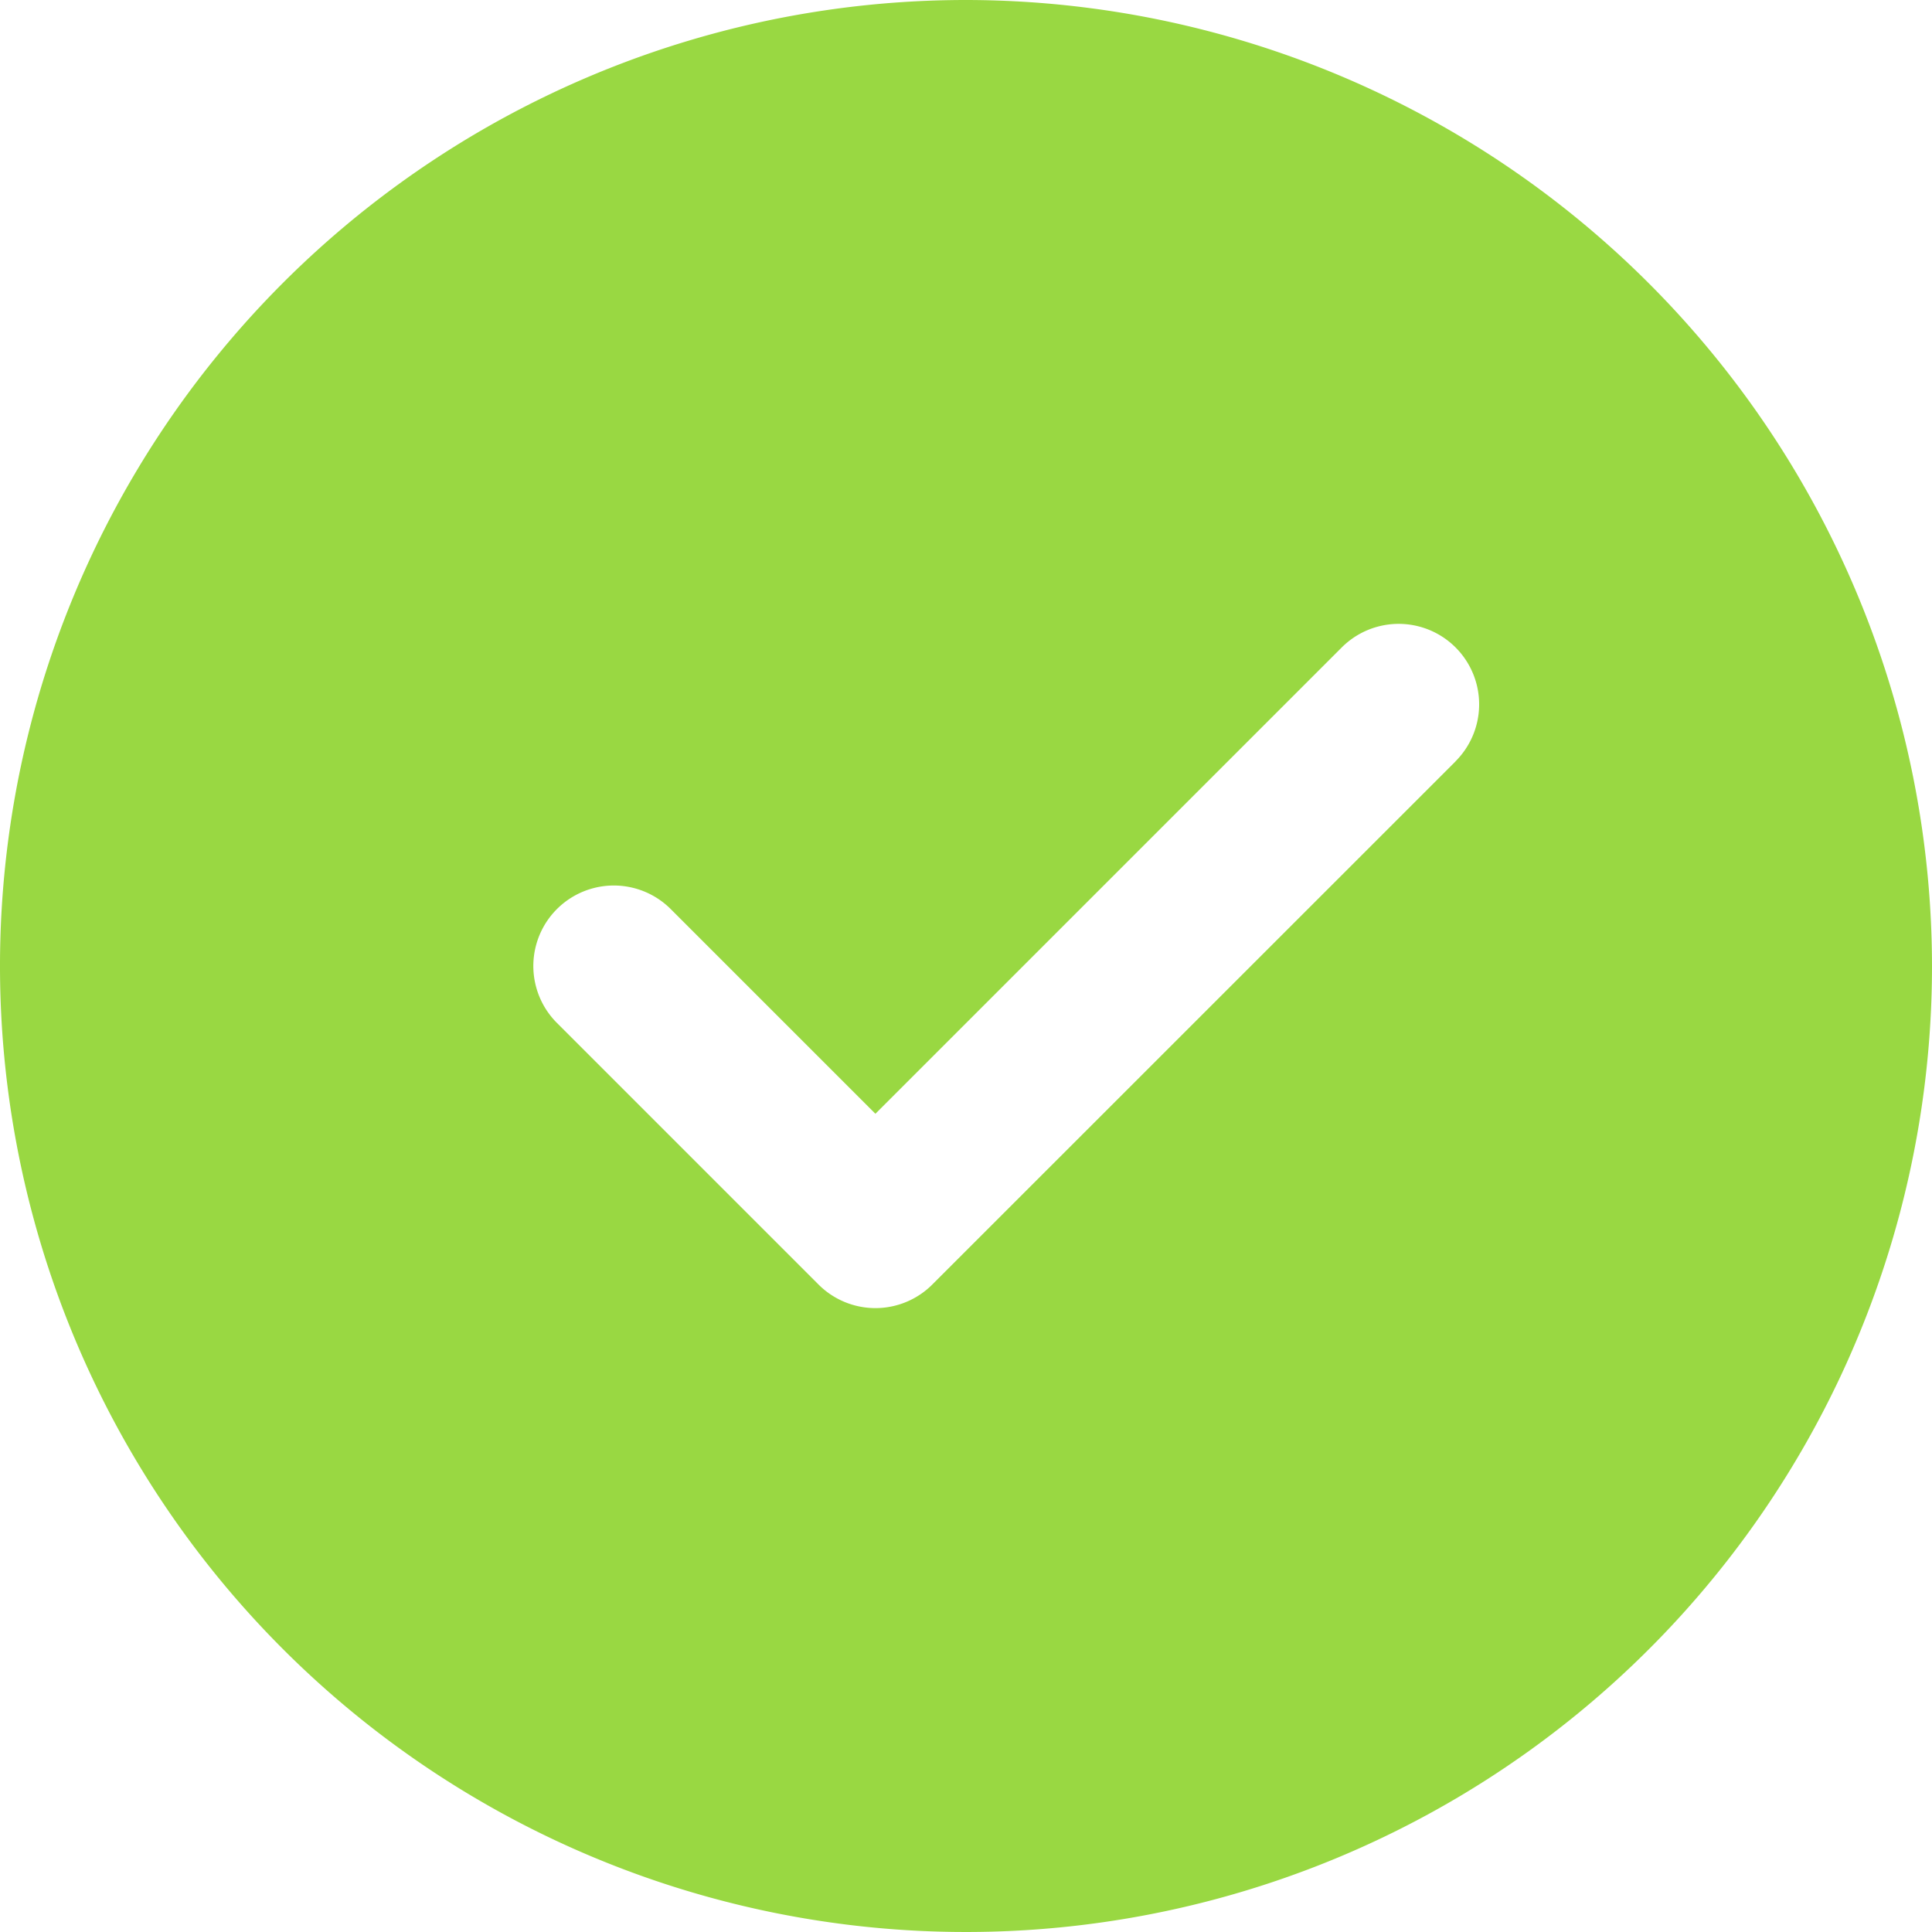 <svg xmlns="http://www.w3.org/2000/svg" width="35" height="35" viewBox="0 0 35 35">
    <path id="prefix__correct" d="M17.5 0A17.5 17.5 0 1 0 35 17.5 17.519 17.519 0 0 0 17.5 0zm8.87 13.792l-9.48 9.478a1.457 1.457 0 0 1-2.062 0l-4.739-4.739a1.458 1.458 0 0 1 2.062-2.062l3.708 3.708 8.448-8.448a1.458 1.458 0 1 1 2.062 2.062zm0 0" style="fill:#99d842"/>
</svg>
